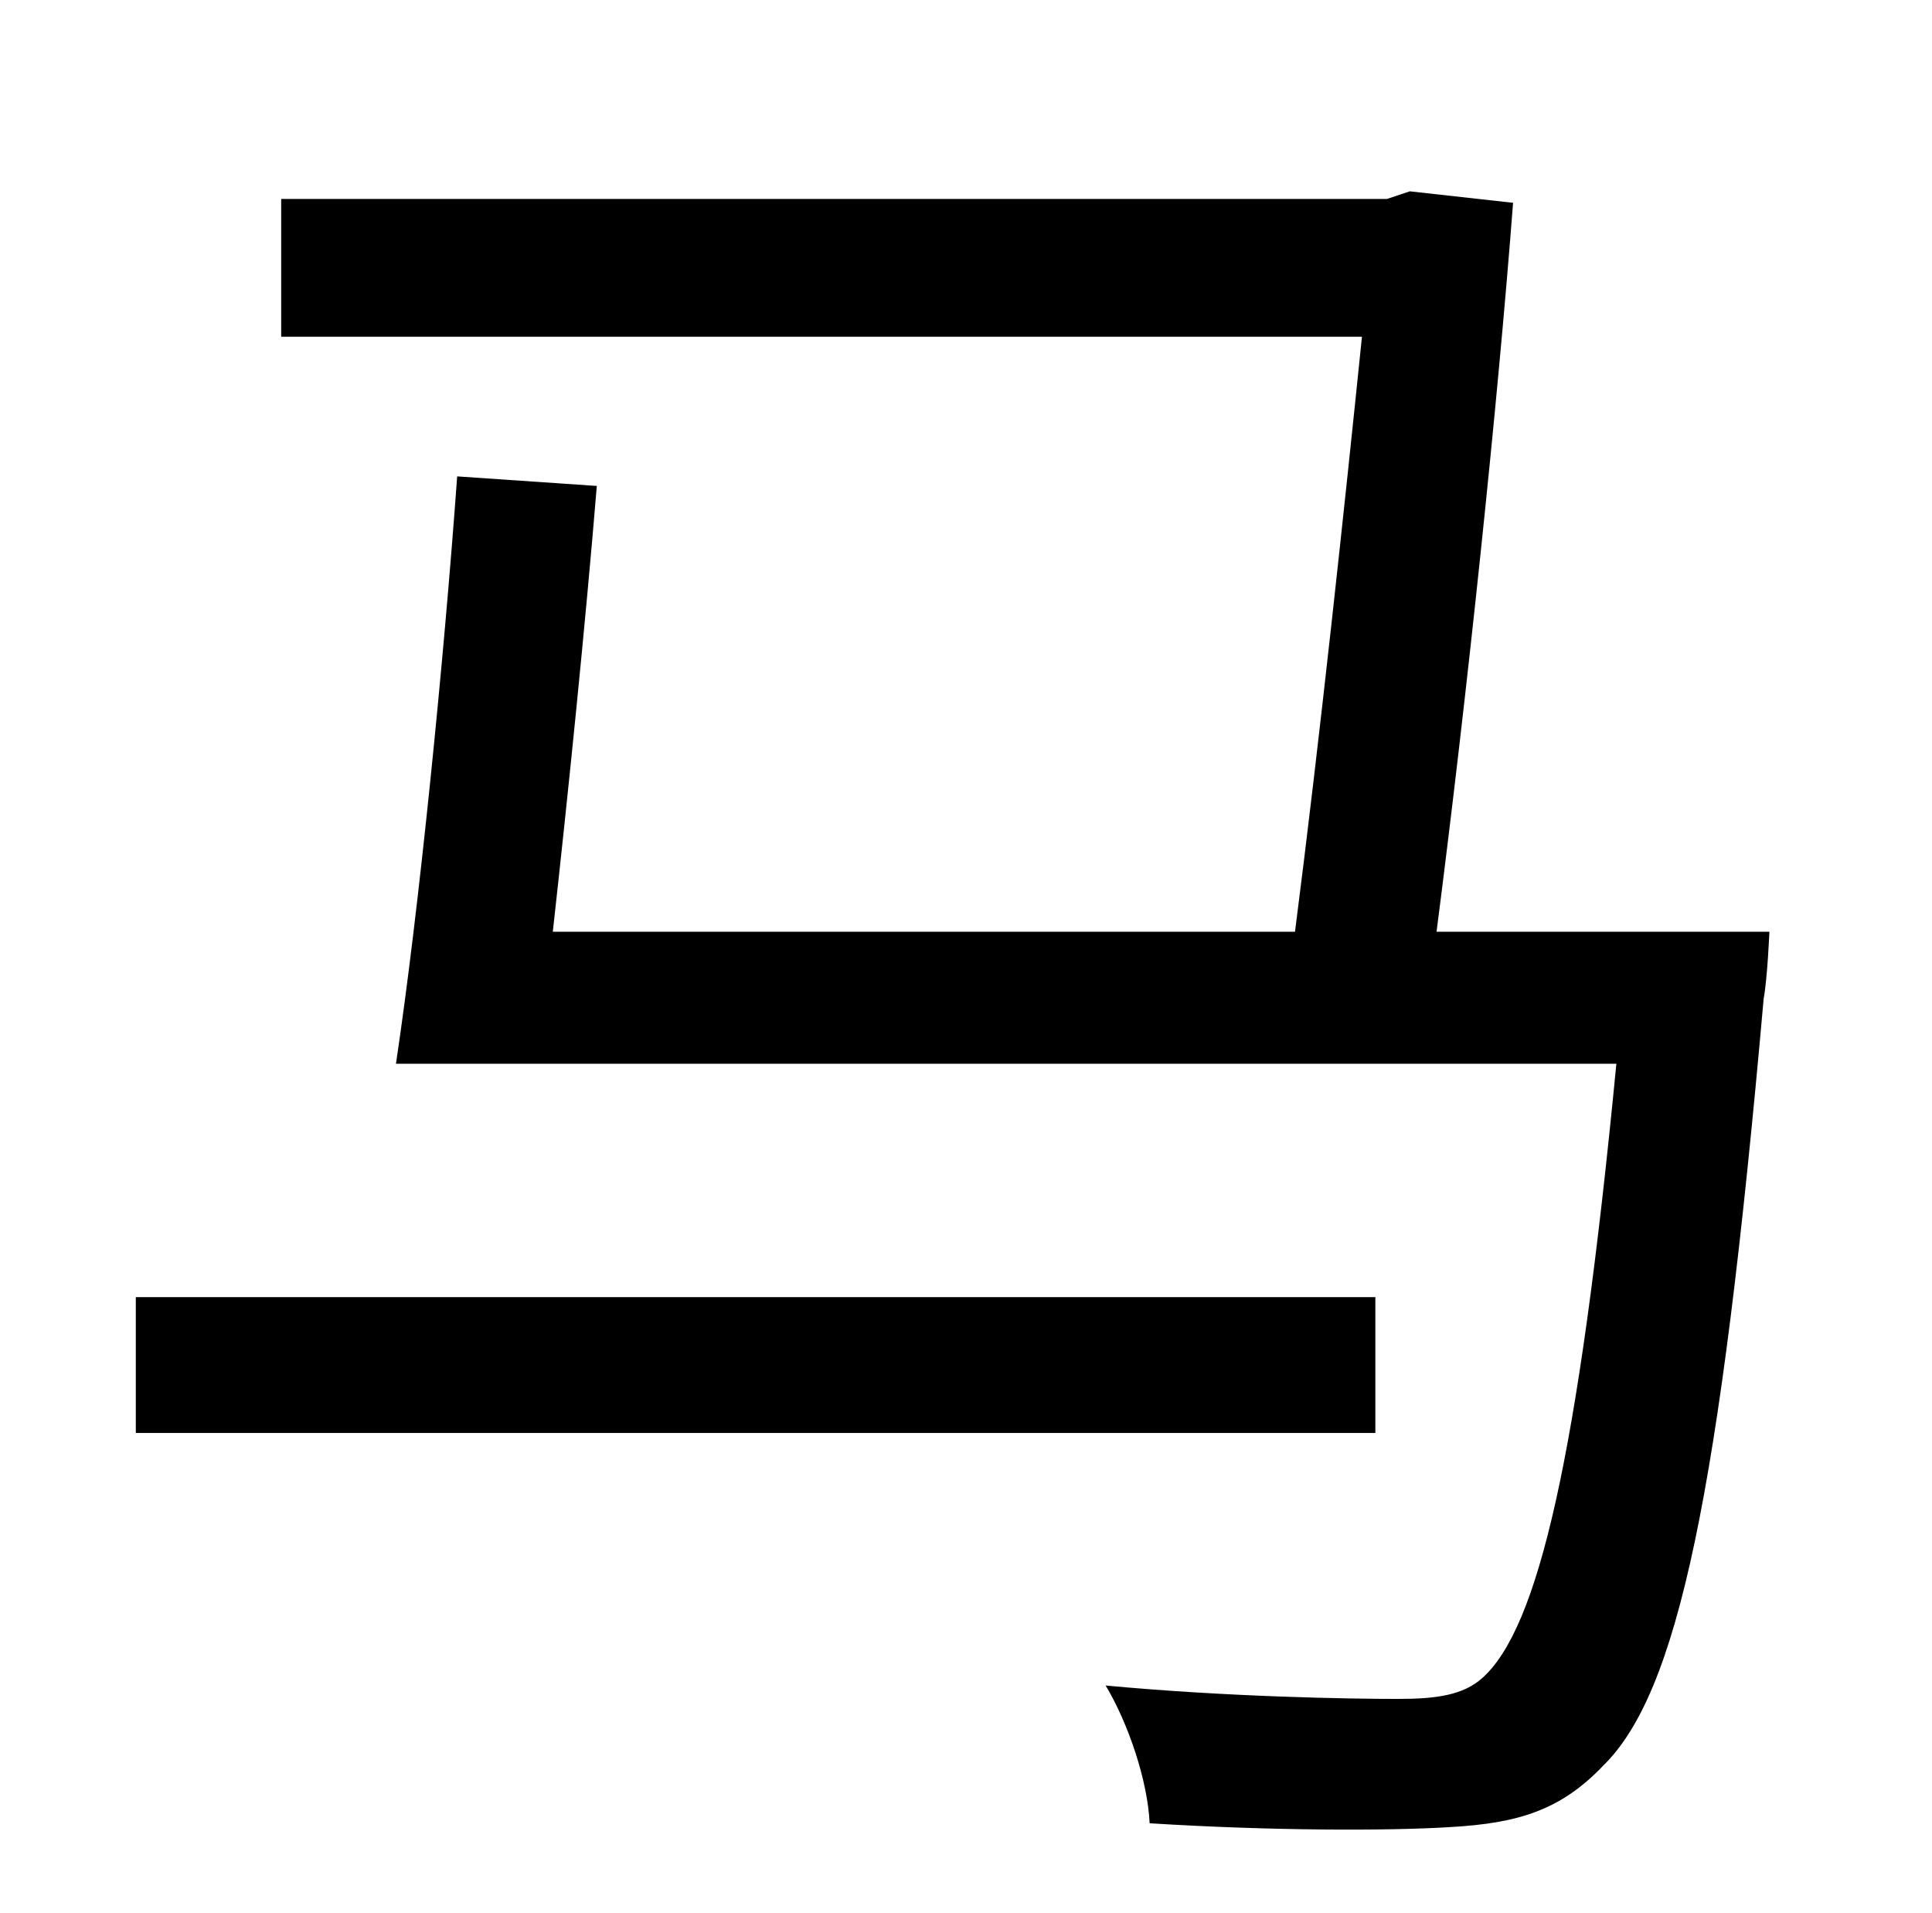<?xml version="1.0" standalone="no"?>
<!DOCTYPE svg PUBLIC "-//W3C//DTD SVG 1.1//EN" "http://www.w3.org/Graphics/SVG/1.1/DTD/svg11.dtd" >
<svg xmlns="http://www.w3.org/2000/svg" xmlns:xlink="http://www.w3.org/1999/xlink" version="1.1" viewBox="-10 0 1010 1000">
   <path fill="currentColor"
d="M709 678v71h-648v-71h648zM741 487h174s-1 24 -3 35c-23 260 -45 363 -84 401c-22 23 -44 30 -80 32c-32 2 -93 2 -157 -2c-1 -22 -11 -52 -23 -72c64 6 128 7 153 7c20 0 34 -2 44 -11c29 -26 50 -114 70 -321h-638c12 -80 25 -210 32 -307l73 5c-6 73 -15 161 -23 233
h388c13 -101 26 -223 35 -311h-565v-72h578l12 -4l54 6c-8 105 -24 257 -40 381z" />
</svg>
